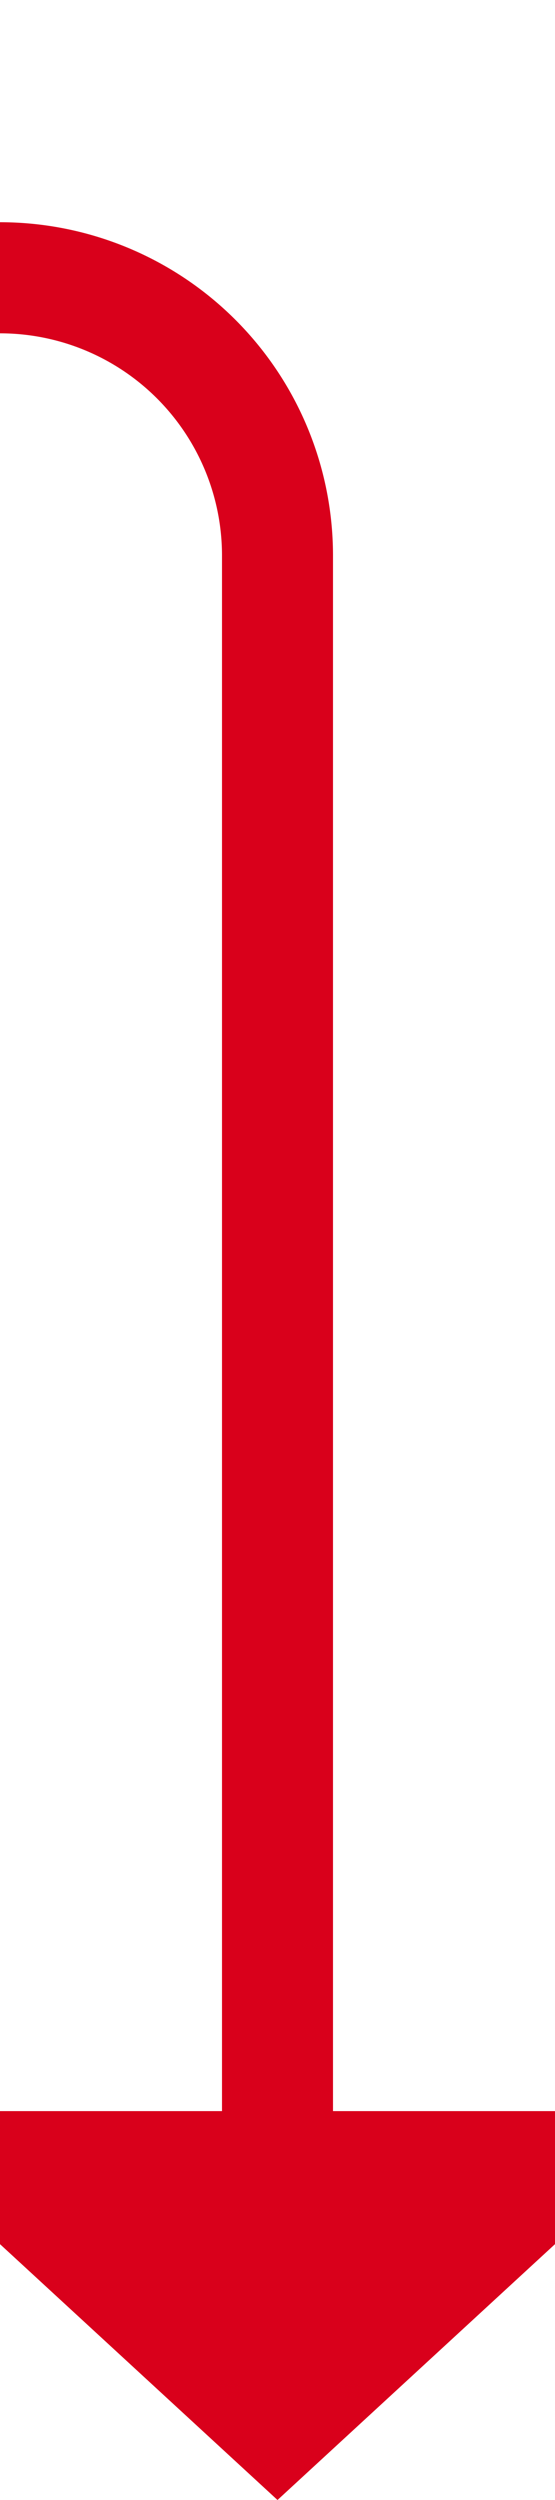 ﻿<?xml version="1.0" encoding="utf-8"?>
<svg version="1.1" xmlns:xlink="http://www.w3.org/1999/xlink" width="10px" height="45px" preserveAspectRatio="xMidYMin meet" viewBox="2406 1065  8 45" xmlns="http://www.w3.org/2000/svg">
  <path d="M 2270 1045  L 2270 1065  A 5 5 0 0 0 2275 1070 L 2405 1070  A 5 5 0 0 1 2410 1075 L 2410 1104  " stroke-width="2" stroke="#d9001b" fill="none" />
  <path d="M 2402.4 1103  L 2410 1110  L 2417.6 1103  L 2402.4 1103  Z " fill-rule="nonzero" fill="#d9001b" stroke="none" />
</svg>